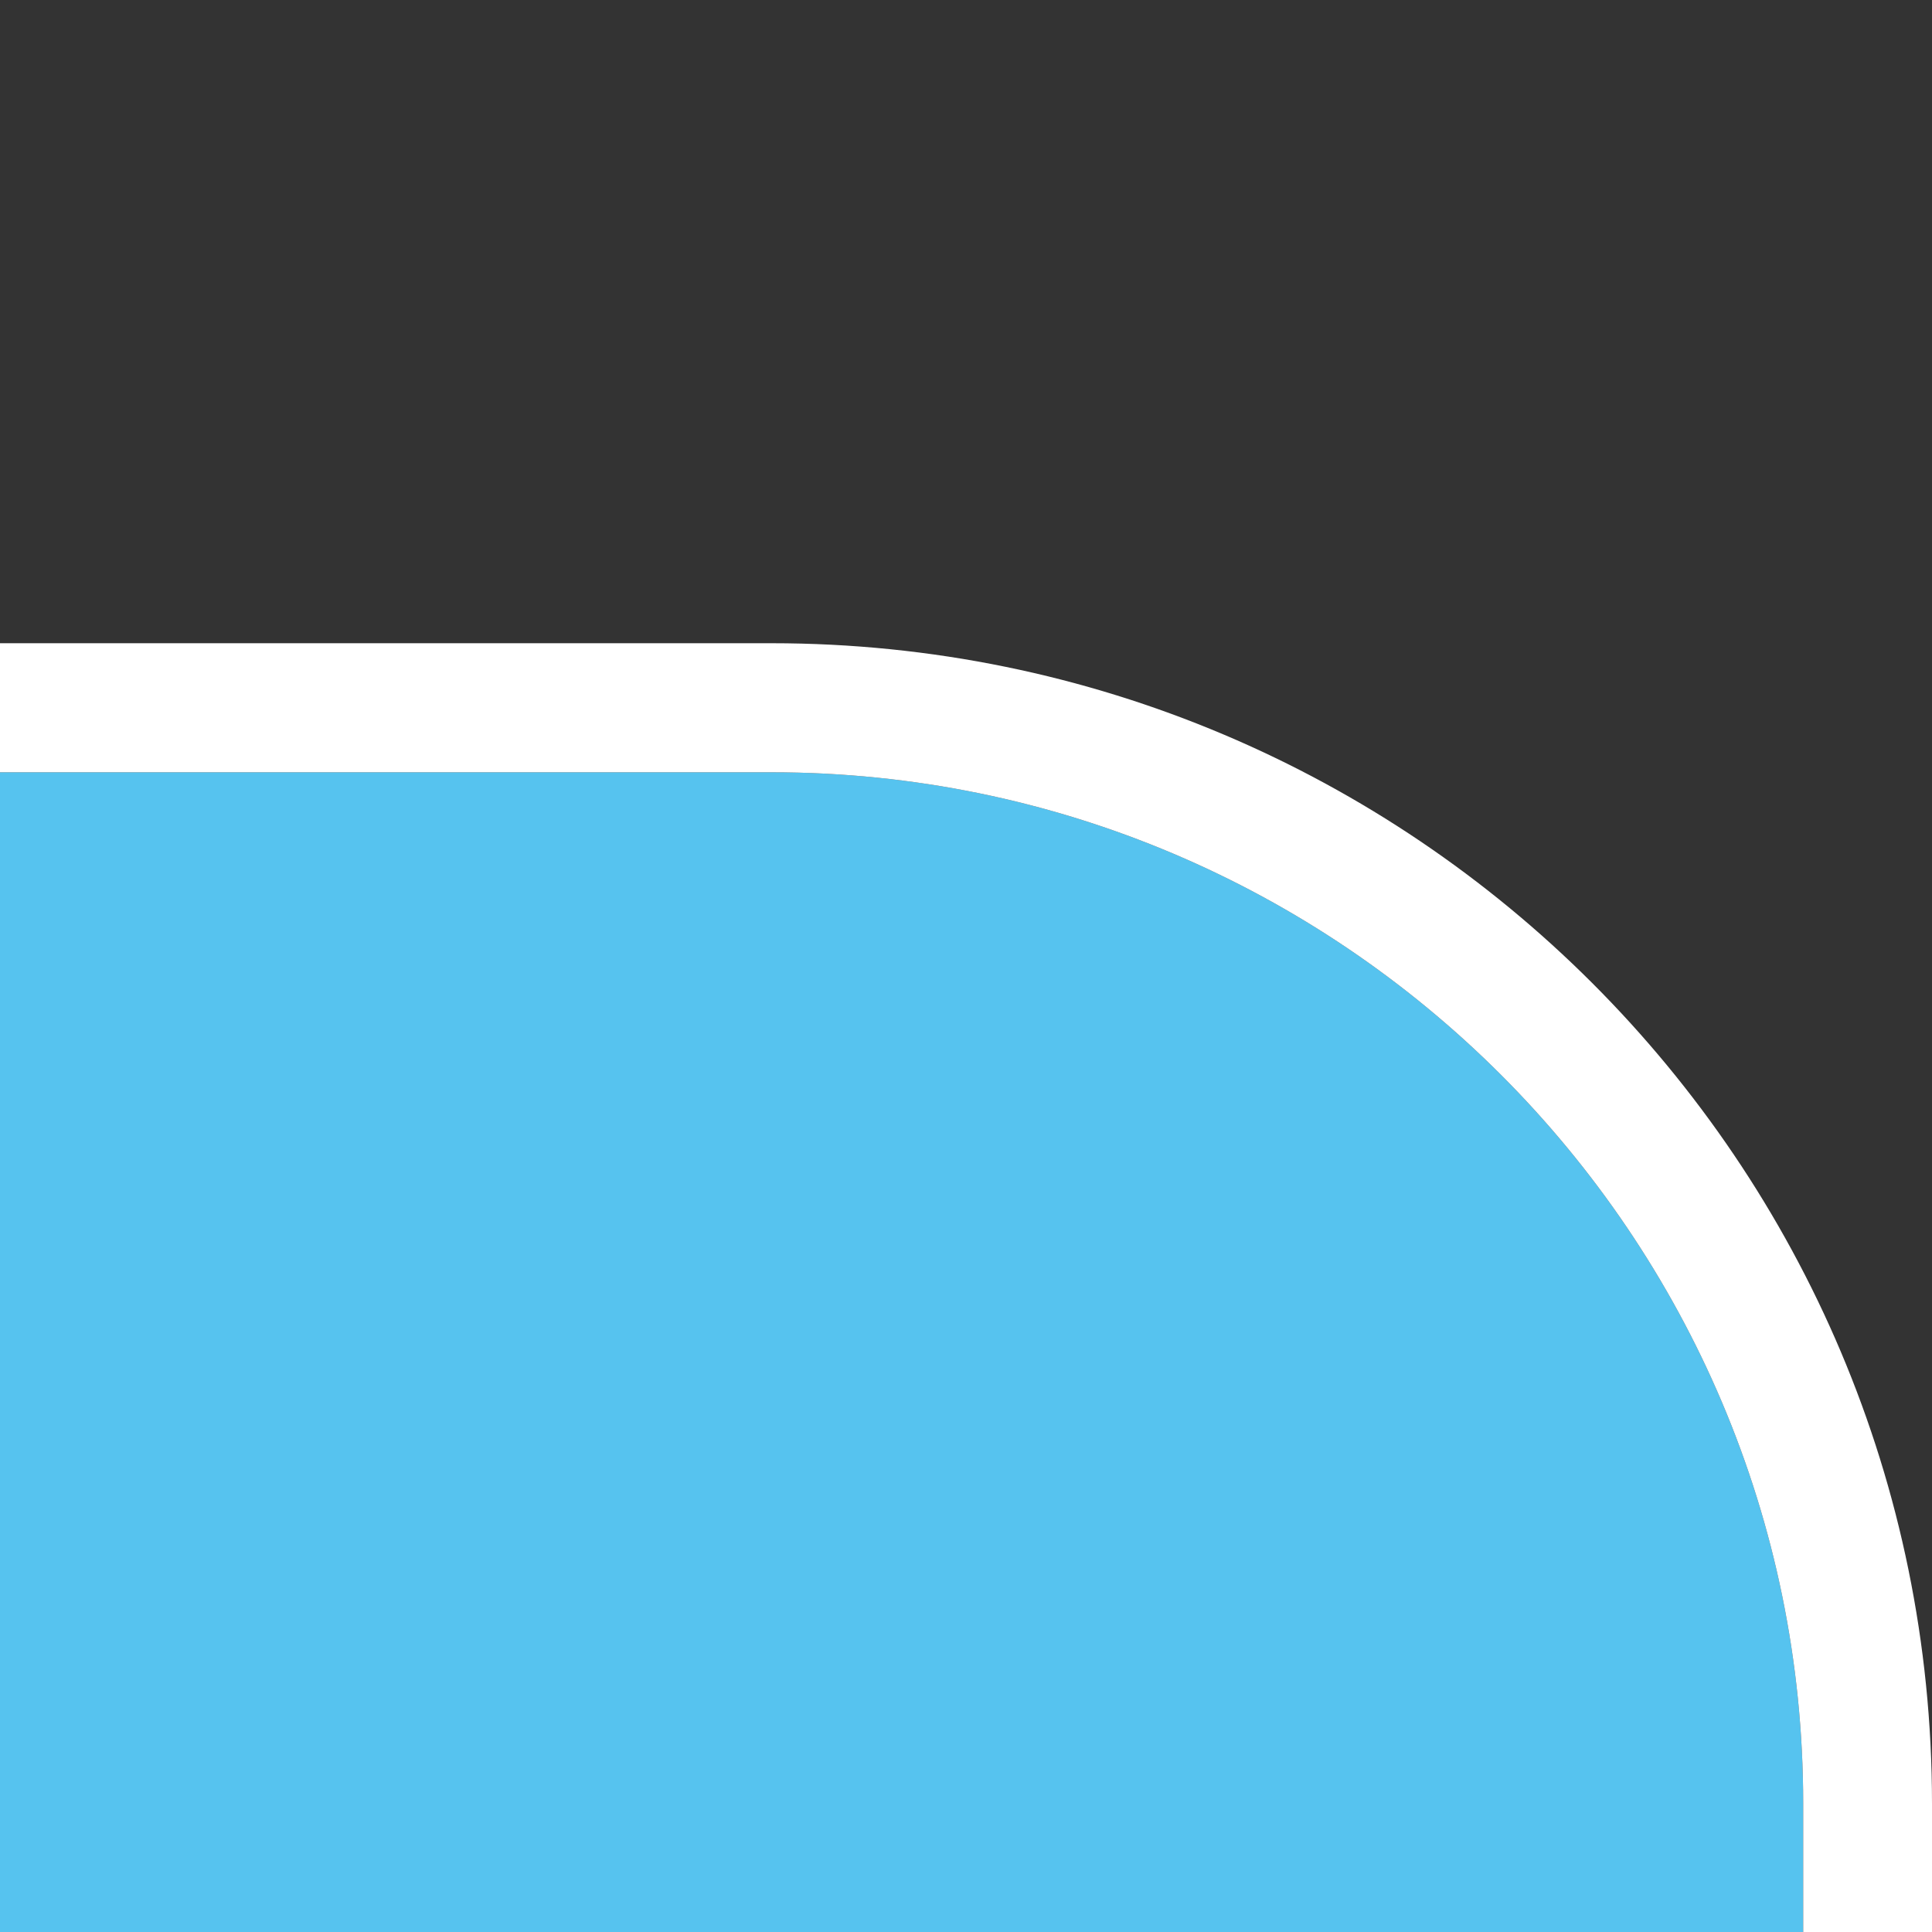 <?xml version="1.0" encoding="utf-8"?>
<!-- Generator: Adobe Illustrator 13.0.1, SVG Export Plug-In  -->
<!DOCTYPE svg PUBLIC "-//W3C//DTD SVG 1.1//EN" "http://www.w3.org/Graphics/SVG/1.1/DTD/svg11.dtd">
<svg version="1.1"
	 xmlns="http://www.w3.org/2000/svg" xmlns:xlink="http://www.w3.org/1999/xlink" xmlns:a="http://ns.adobe.com/AdobeSVGViewerExtensions/3.0/"
	 x="0px" y="0px" width="15px" height="15px" viewBox="0 0 15 15" enable-background="new 0 0 15 15" xml:space="preserve">
<rect x="0" y="0" width="15" height="15" fill="#333333" stroke="none"/>
<defs>
</defs>
<path fill="#56C3EF" d="M5.99,5.996H0V15h14v-0.998C14,9.586,10.408,5.996,5.99,5.996z"/>
<path fill="#FFFFFF" d="M5.99,4.994H0v1.002h5.99c4.418,0,8.01,3.59,8.01,8.006V15h1v-0.998C15,9.025,10.967,4.994,5.99,4.994z"/>
<rect fill="none" width="15" height="15"/>
</svg>
